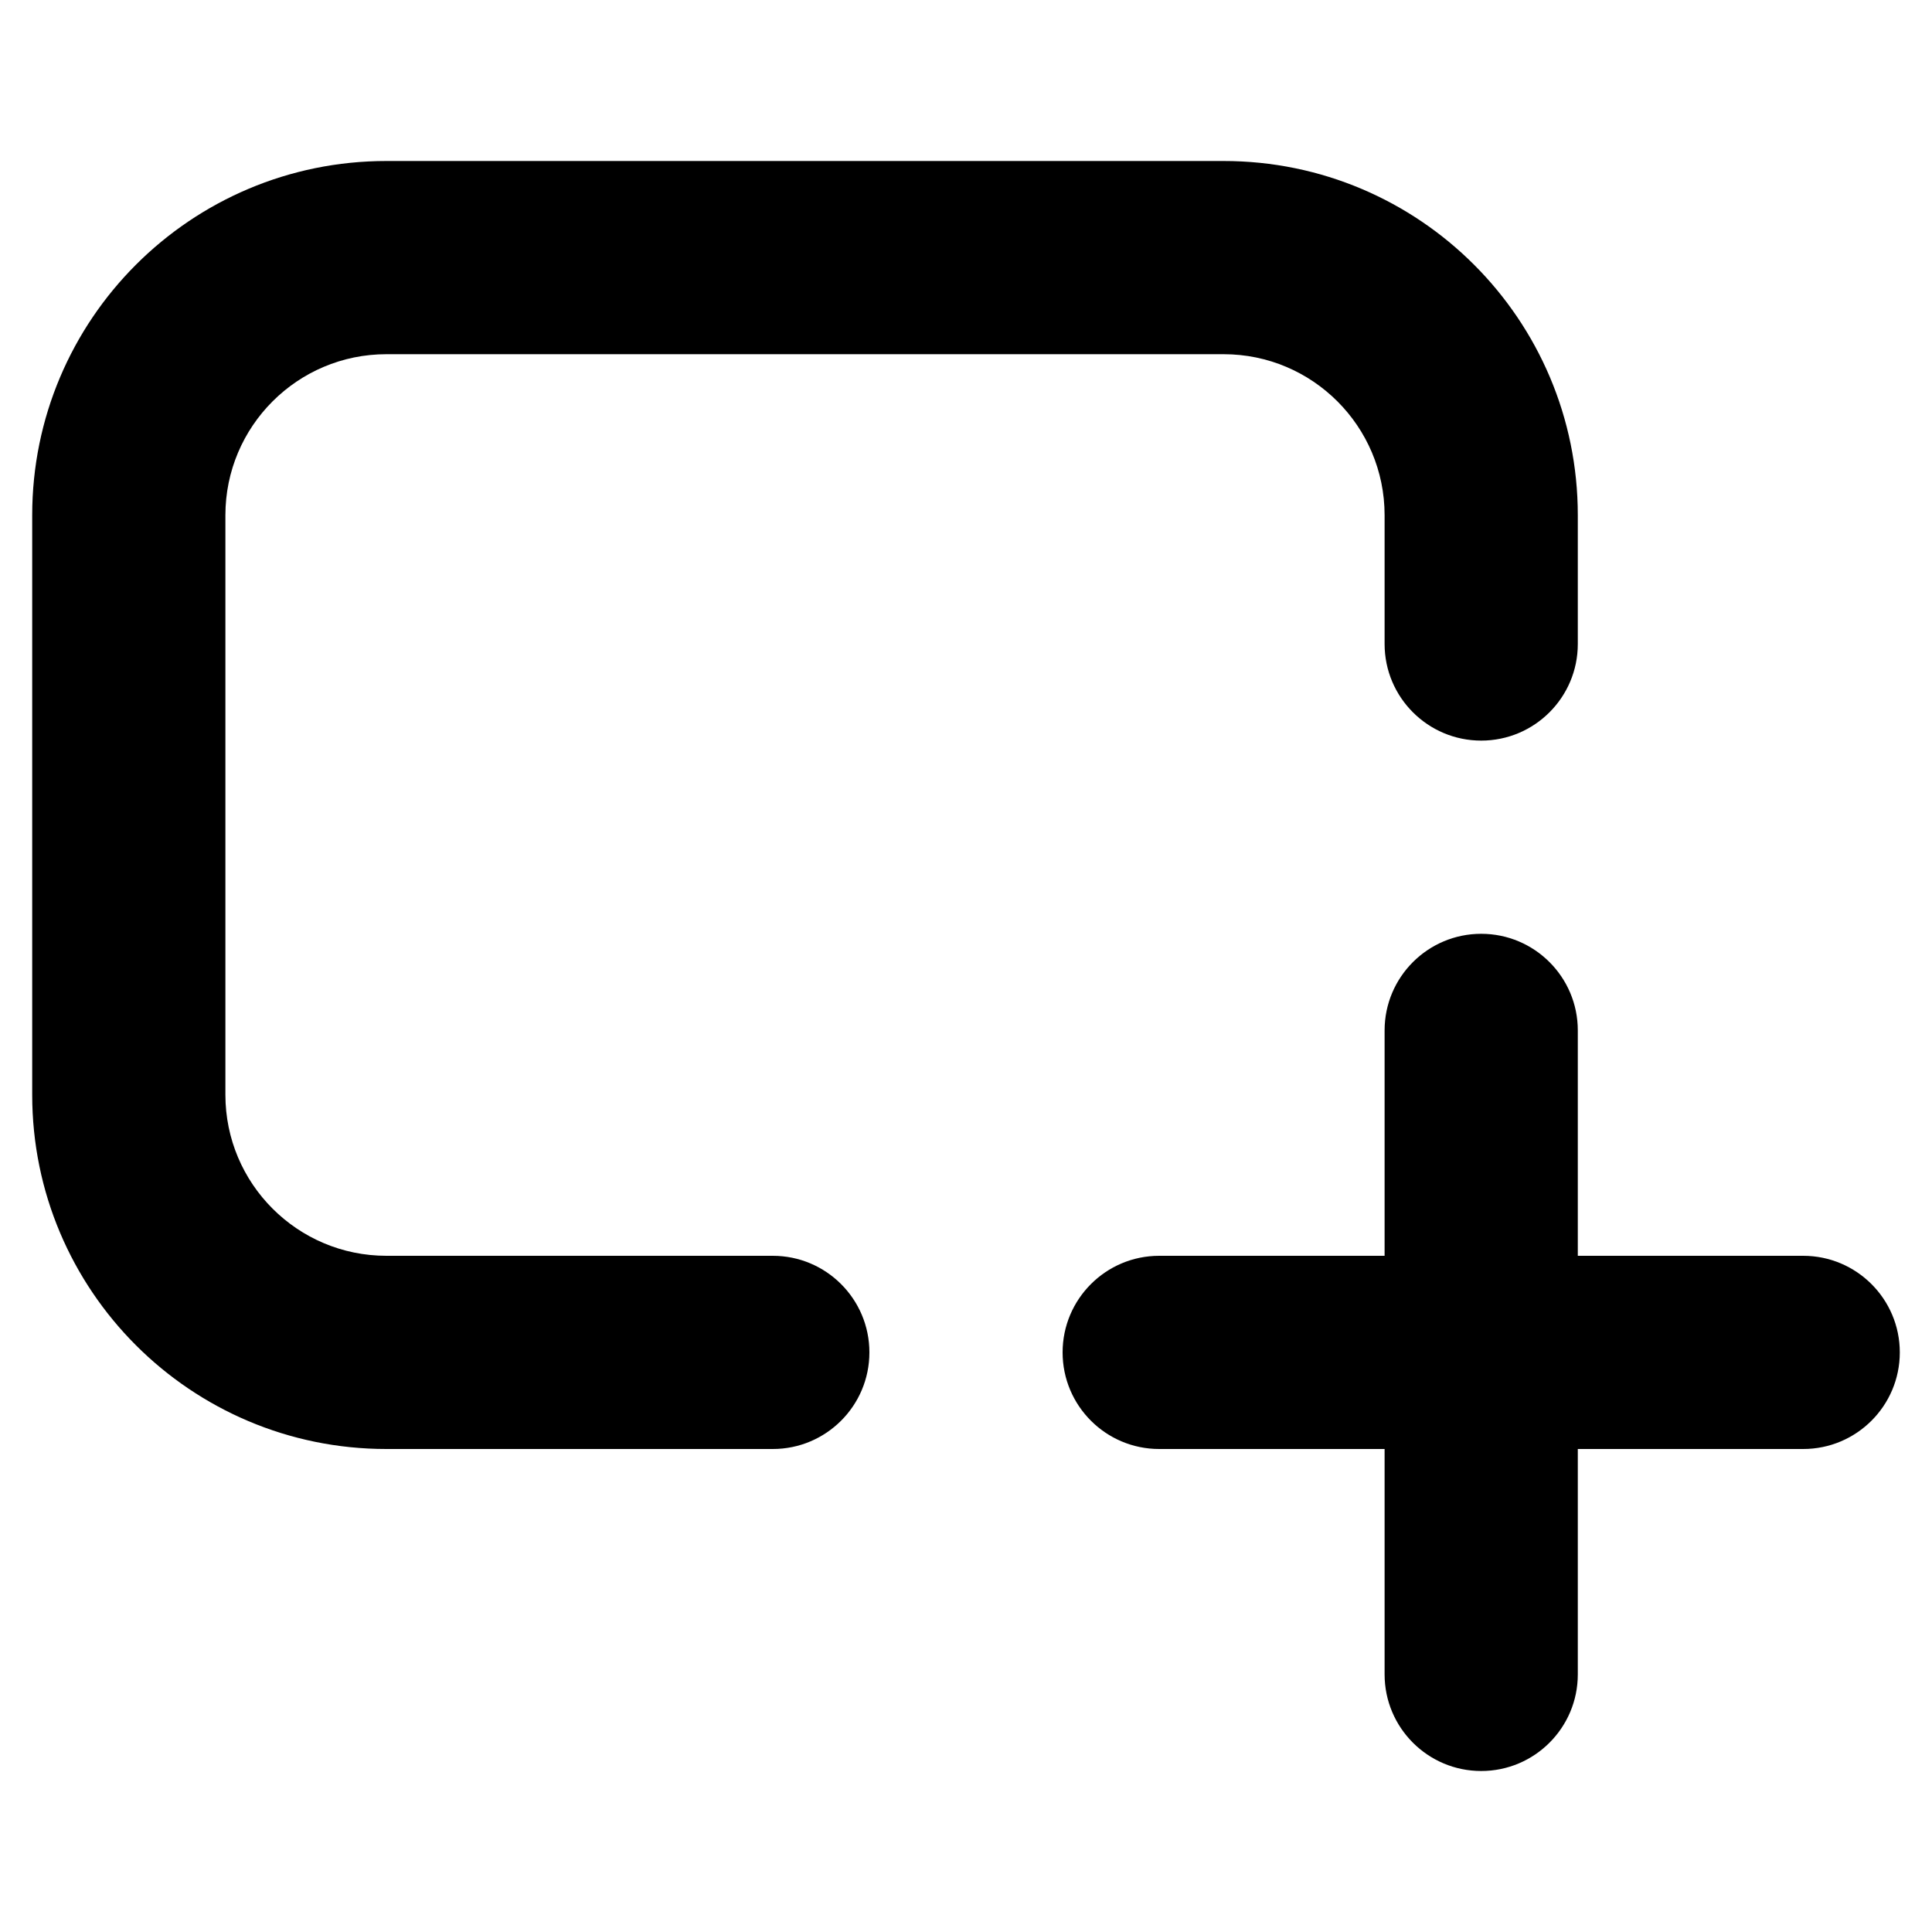 <svg width="15" height="15" viewBox="0 0 15 15" fill="none" xmlns="http://www.w3.org/2000/svg">
<path fill-rule="evenodd" clip-rule="evenodd" d="M0.25 4C0.25 2.481 1.481 1.25 3 1.25H9.5C11.019 1.25 12.25 2.481 12.25 4V5C12.25 5.414 11.914 5.75 11.5 5.75C11.086 5.75 10.75 5.414 10.75 5V4C10.75 3.31 10.19 2.75 9.5 2.75H3C2.31 2.75 1.75 3.31 1.75 4V8.5C1.75 9.19 2.31 9.75 3 9.75H6C6.414 9.75 6.75 10.086 6.75 10.5C6.75 10.914 6.414 11.25 6 11.25H3C1.481 11.25 0.25 10.019 0.25 8.5V4ZM11.5 7.25C11.914 7.25 12.25 7.586 12.25 8V9.75H14C14.414 9.75 14.75 10.086 14.75 10.5C14.75 10.914 14.414 11.25 14 11.25H12.25V13C12.25 13.414 11.914 13.75 11.5 13.75C11.086 13.75 10.75 13.414 10.75 13V11.25H9C8.586 11.25 8.25 10.914 8.25 10.5C8.25 10.086 8.586 9.75 9 9.75H10.75V8C10.75 7.586 11.086 7.25 11.5 7.25Z" fill="black"/>
</svg>
